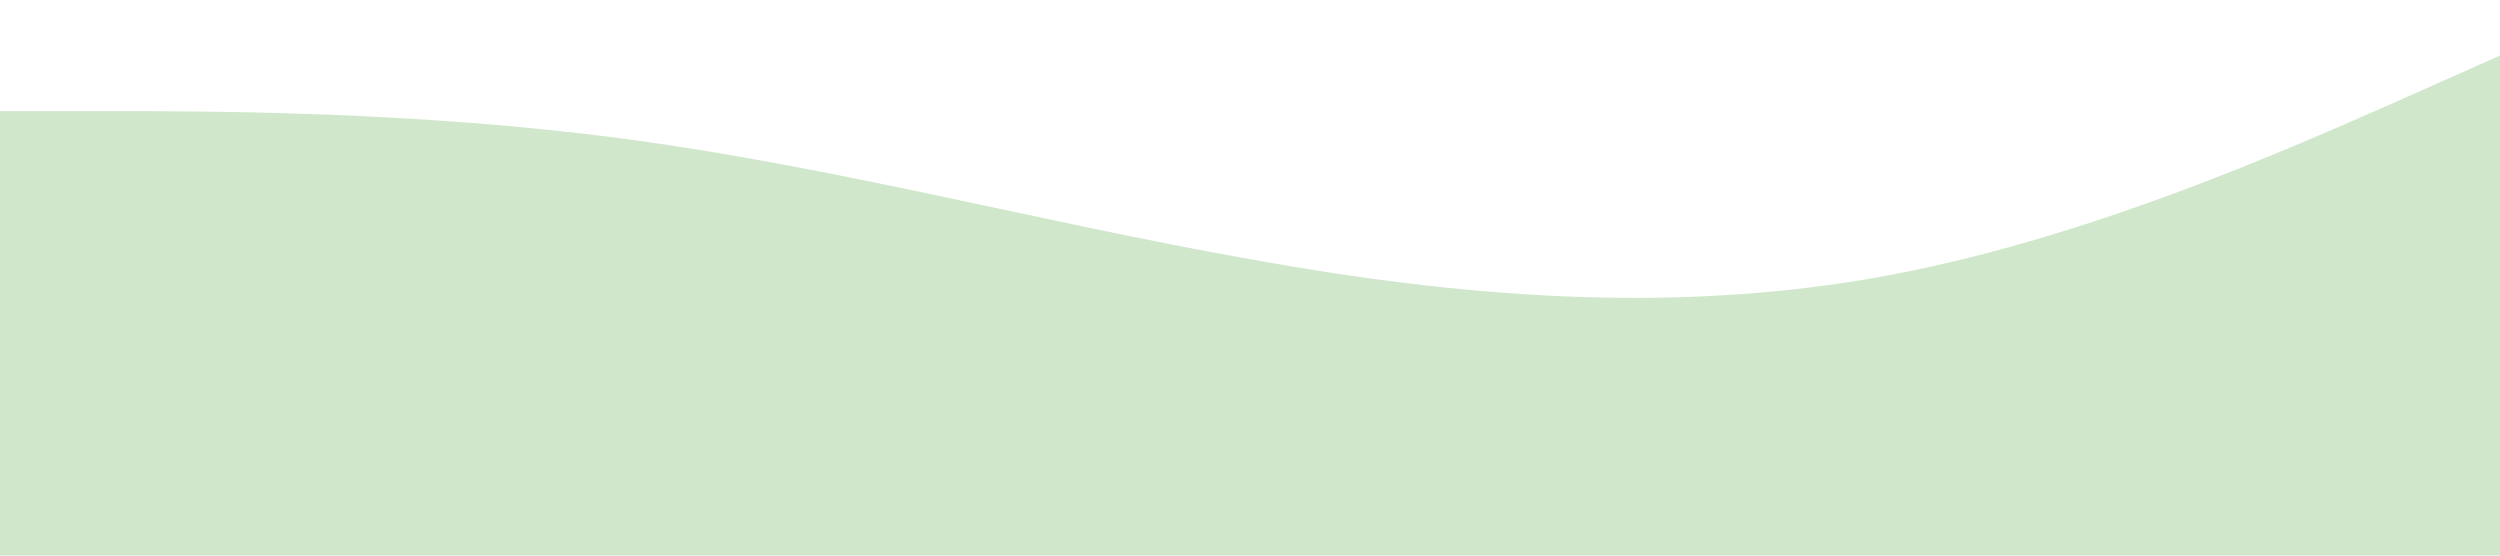 <?xml version="1.0" standalone="no"?><svg xmlns="http://www.w3.org/2000/svg" viewBox="0 0 1440 320"><path fill="#D0E7CB" fill-opacity="1" d="M0,64L60,64C120,64,240,64,360,80C480,96,600,128,720,149.3C840,171,960,181,1080,160C1200,139,1320,85,1380,58.7L1440,32L1440,320L1380,320C1320,320,1200,320,1080,320C960,320,840,320,720,320C600,320,480,320,360,320C240,320,120,320,60,320L0,320Z"></path></svg>